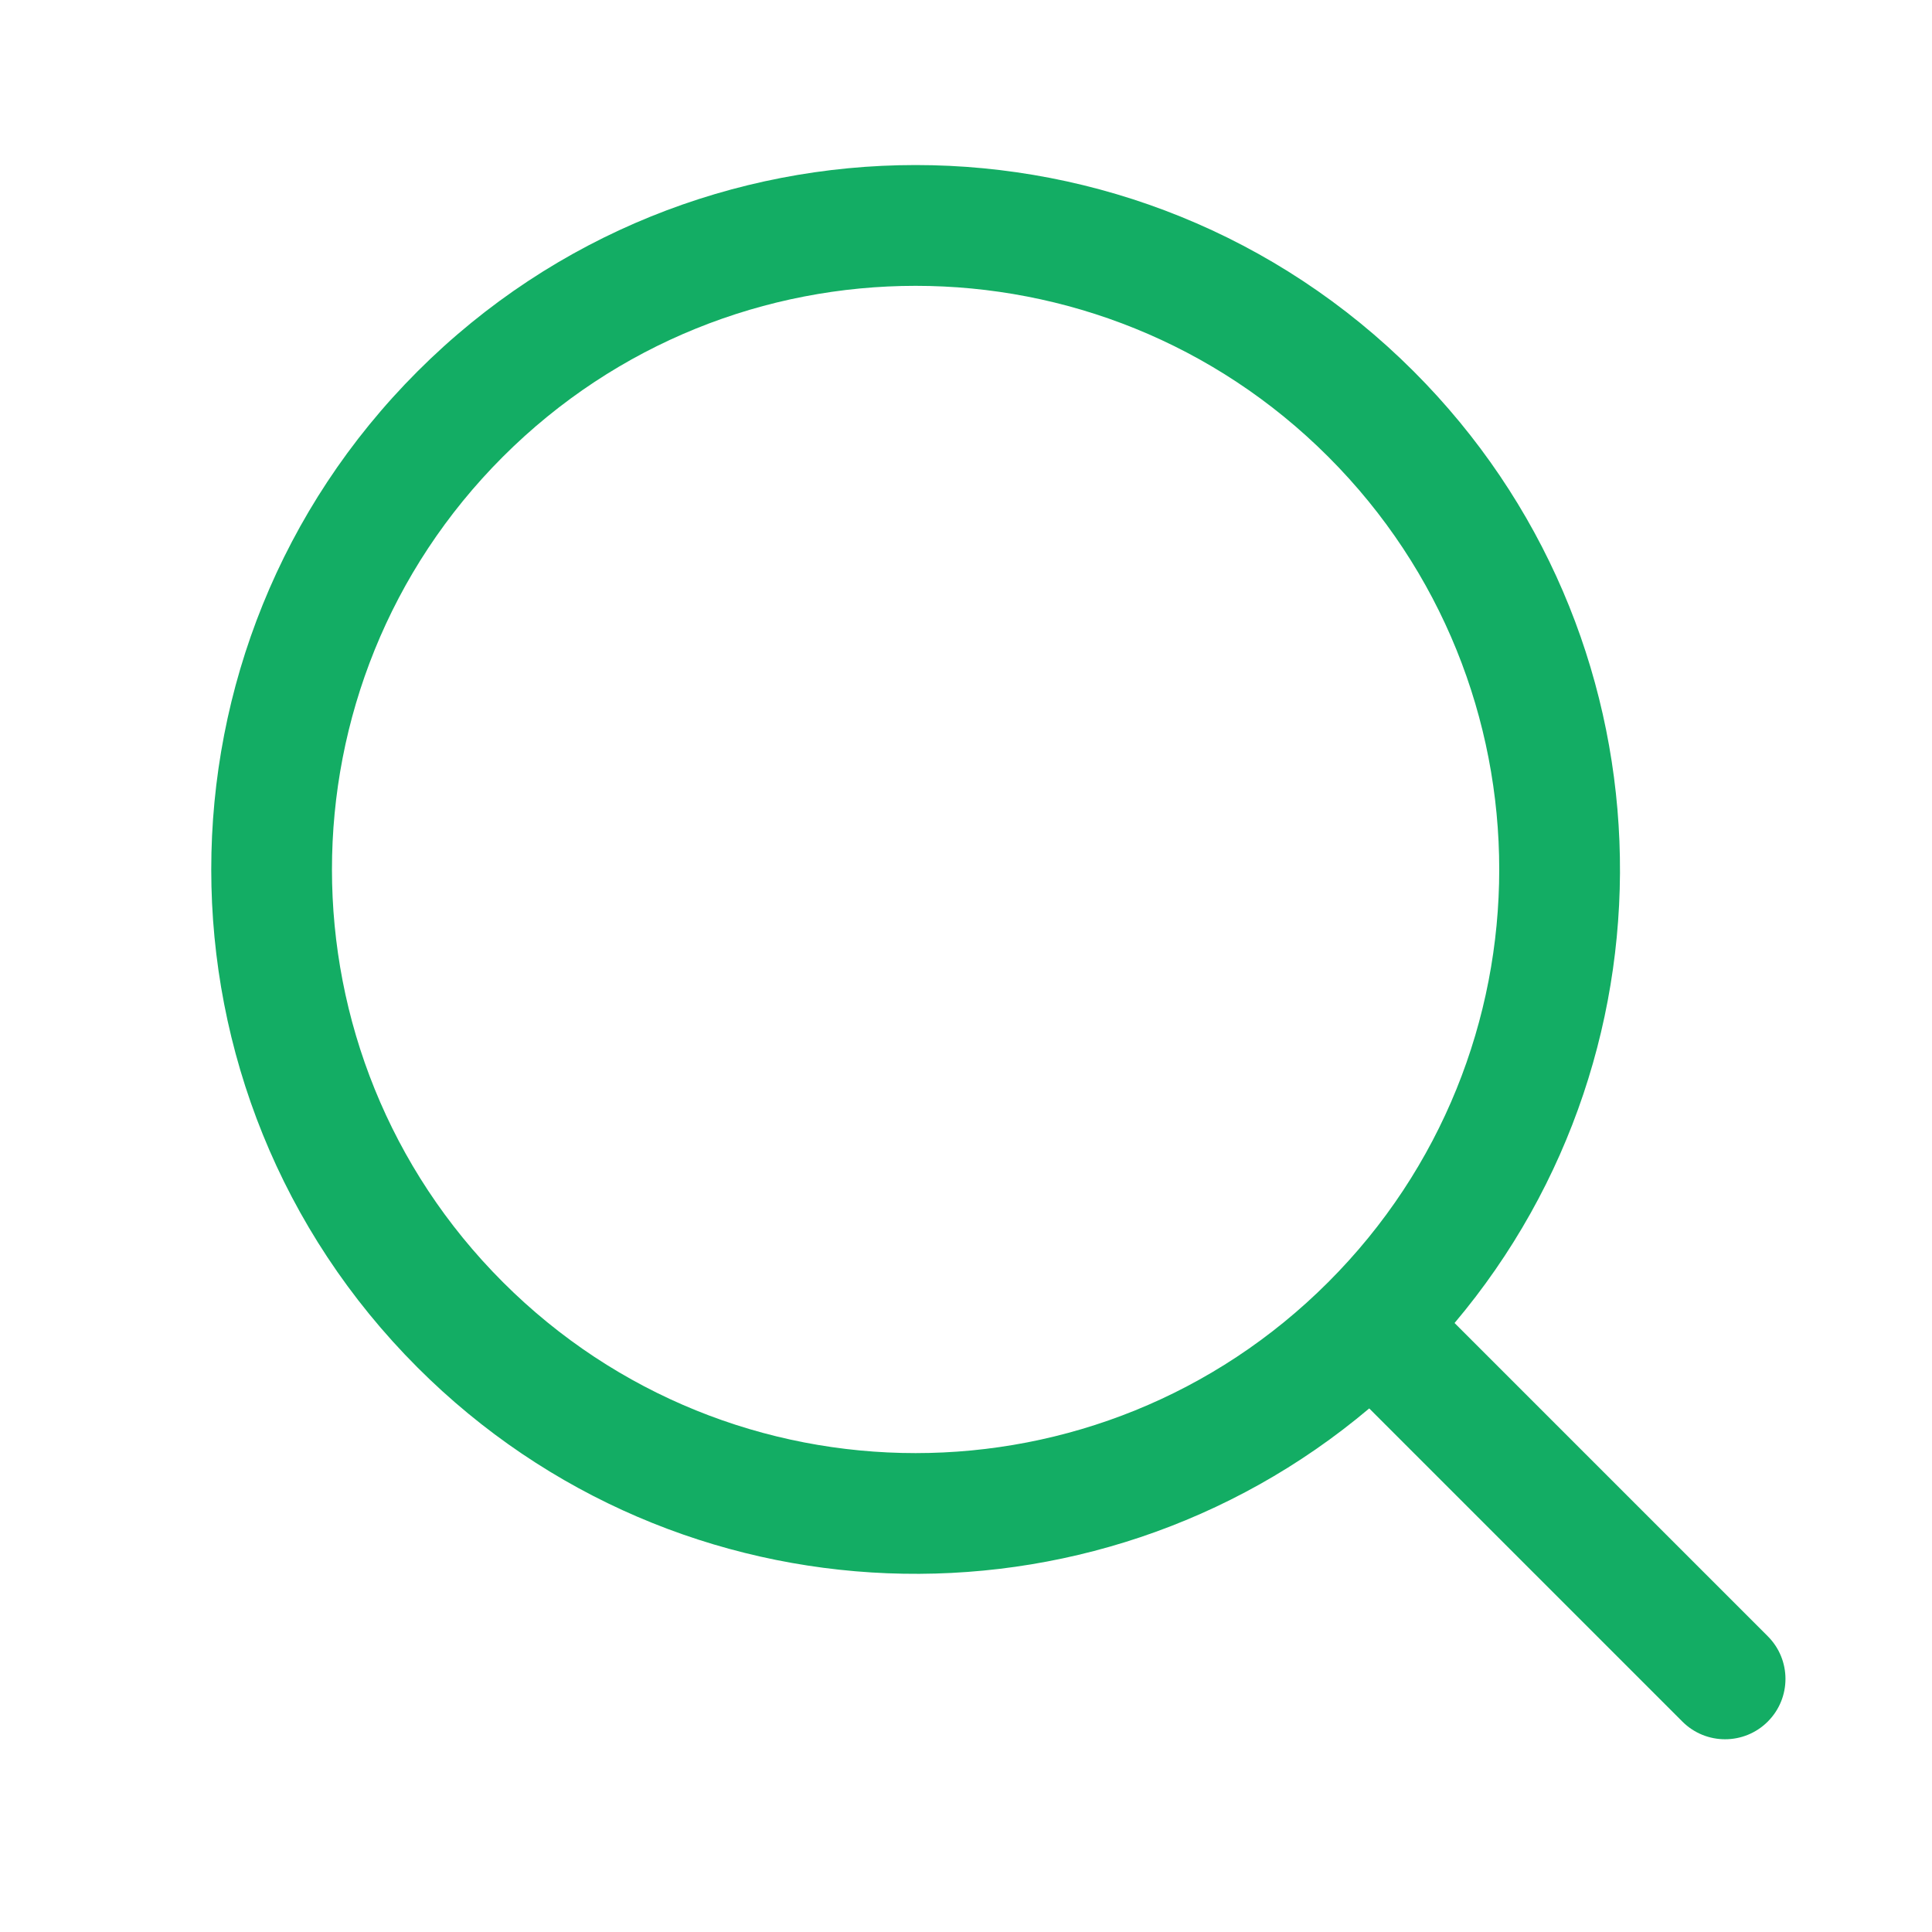 <svg width="27" height="27" viewBox="0 0 24 24" fill="none" xmlns="http://www.w3.org/2000/svg">
<path fill-rule="evenodd" clip-rule="evenodd" d="M6.247 5.674C9.079 2.843 13.669 2.843 16.5 5.674C19.332 8.505 19.332 13.096 16.5 15.927C13.669 18.759 9.079 18.759 6.247 15.927C3.416 13.096 3.416 8.505 6.247 5.674ZM17.561 4.613C14.144 1.196 8.604 1.196 5.187 4.613C1.77 8.031 1.77 13.571 5.187 16.988C8.425 20.226 13.571 20.396 17.009 17.496L20.899 21.386C21.192 21.679 21.667 21.679 21.96 21.386C22.253 21.093 22.253 20.619 21.96 20.326L18.069 16.435C20.969 12.997 20.8 7.852 17.561 4.613Z" fill="#13ad64"/>
</svg>
